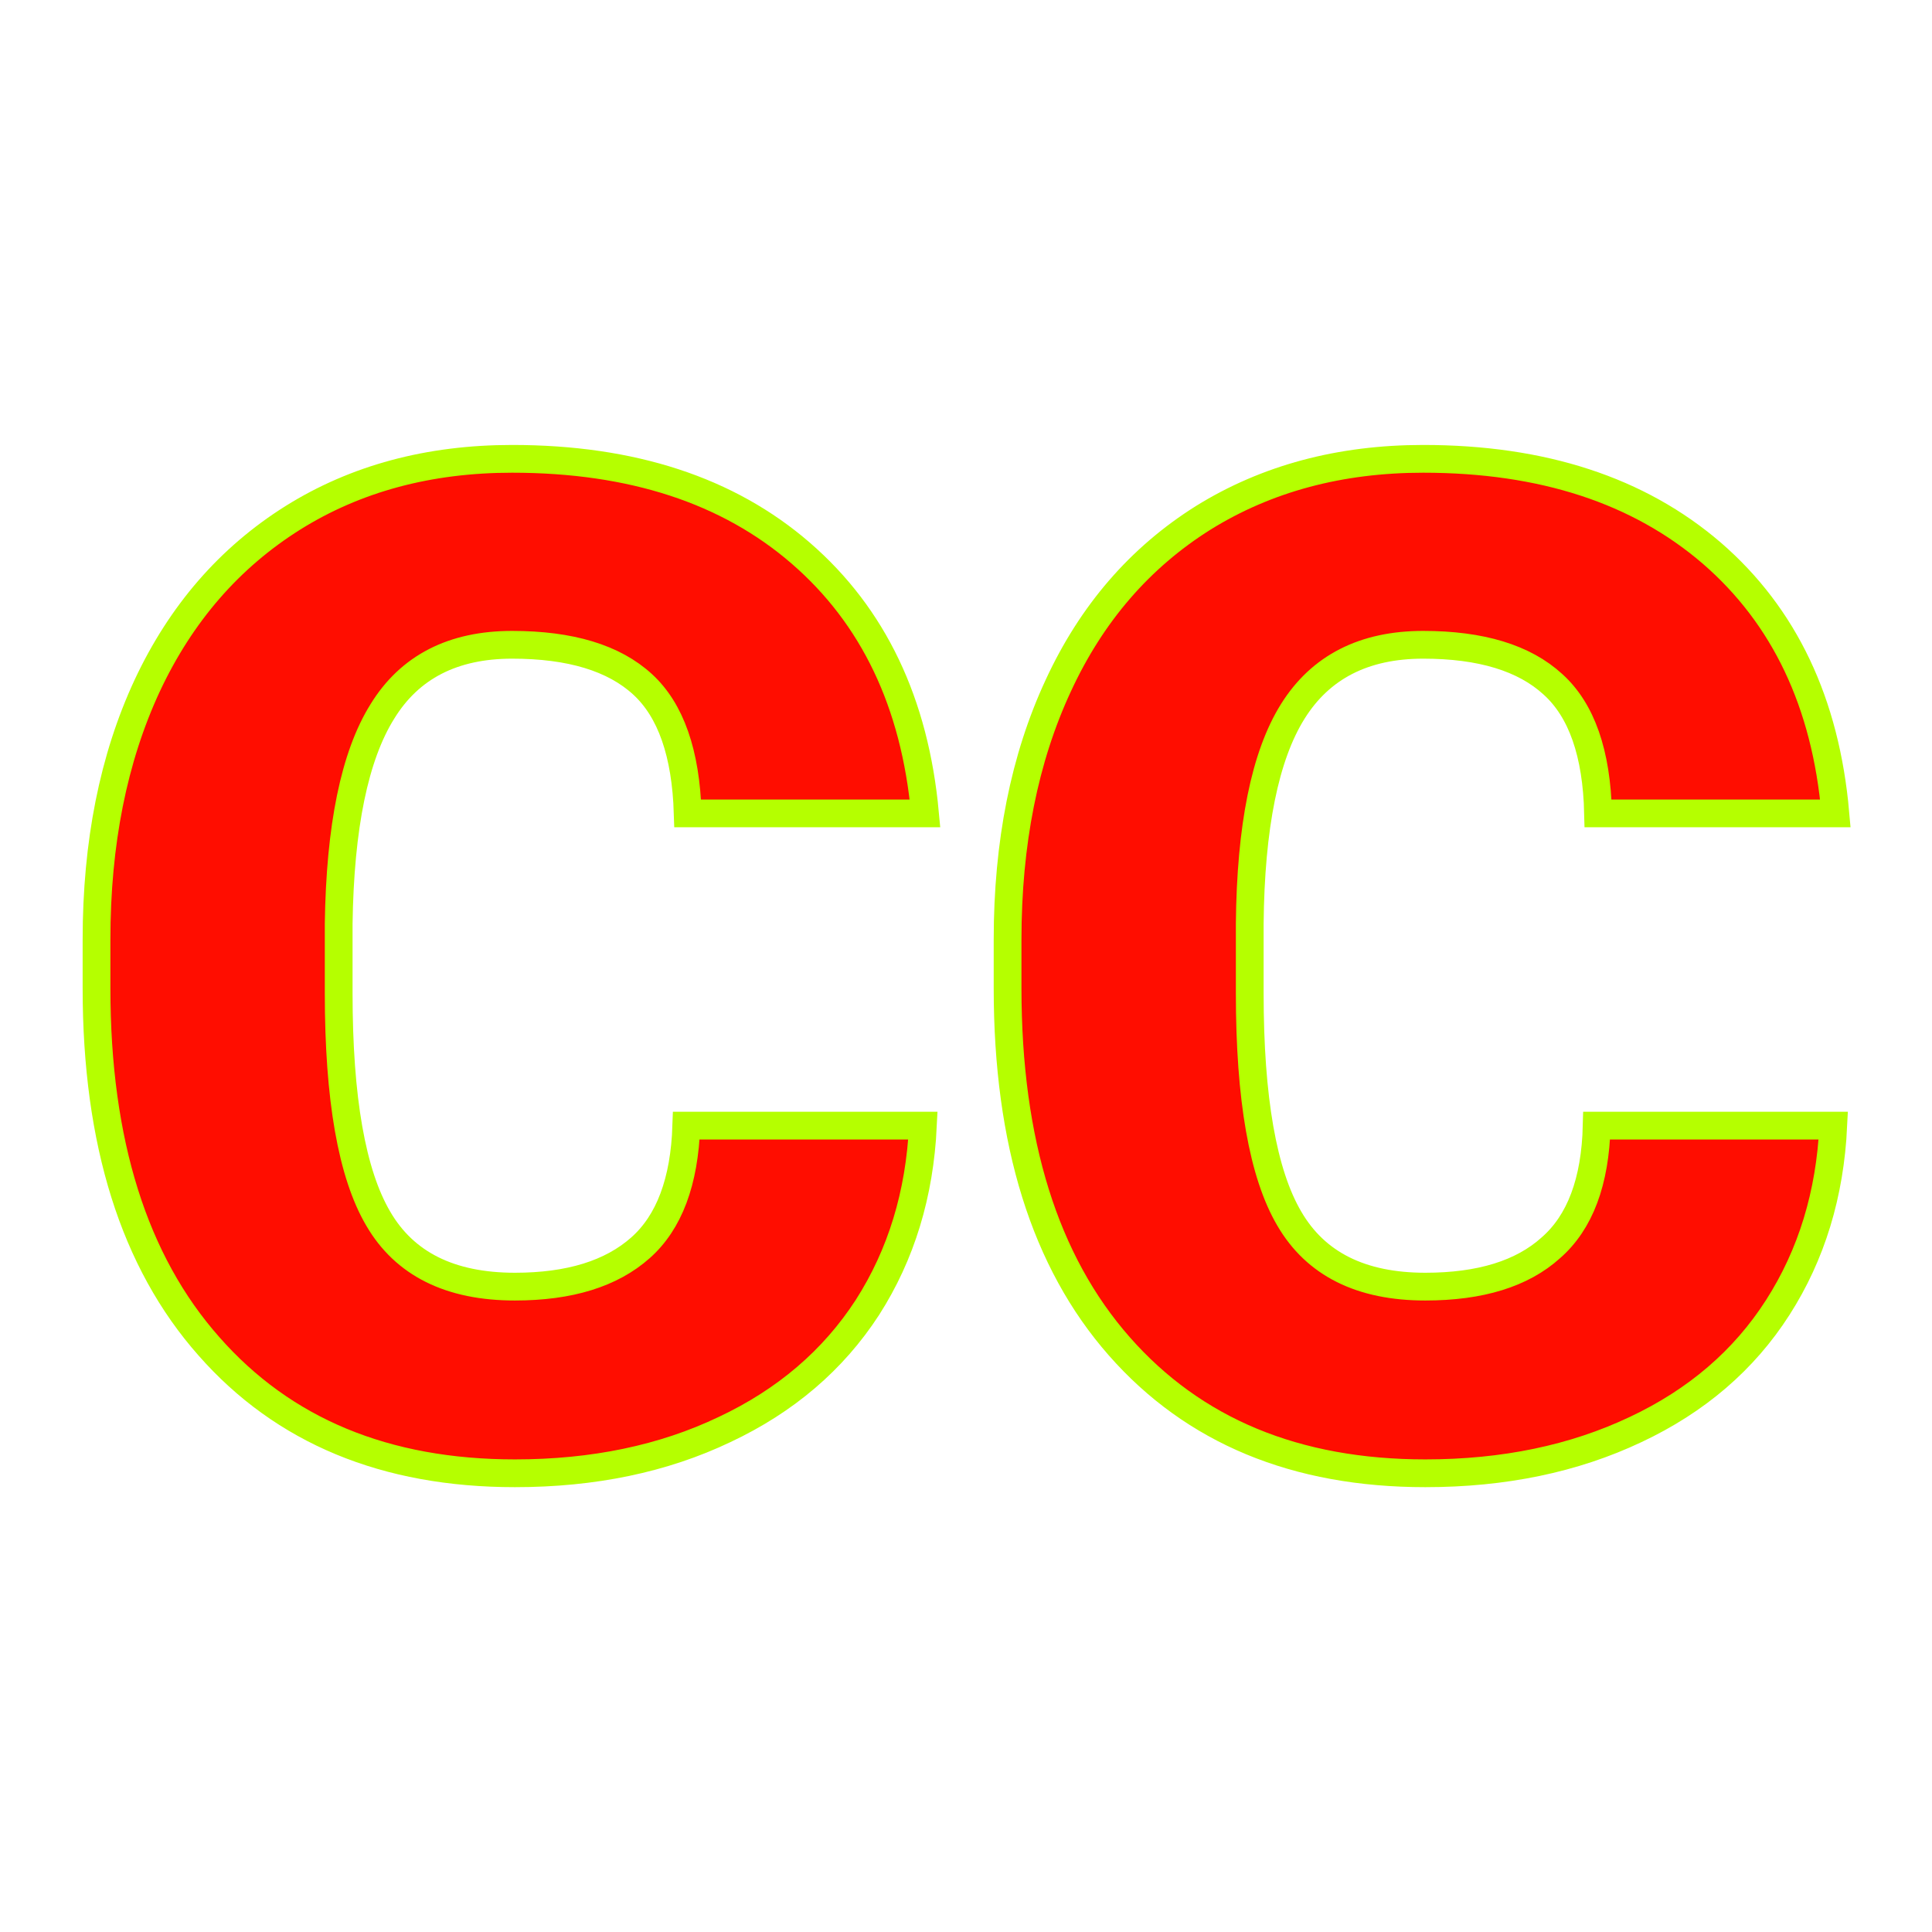 <svg xmlns="http://www.w3.org/2000/svg" version="1.1" xmlns:xlink="http://www.w3.org/1999/xlink" width="200" height="200"><svg xmlns="http://www.w3.org/2000/svg" version="1.1" xmlns:xlink="http://www.w3.org/1999/xlink" viewBox="0 0 200 200"><rect width="200" height="200" fill="url('#gradient')"></rect><defs><linearGradient id="SvgjsLinearGradient1006" gradientTransform="rotate(45 0.5 0.5)"><stop offset="0%" stop-color="#000000"></stop><stop offset="100%" stop-color="#000000"></stop></linearGradient></defs><g><g fill="#ff0d00" transform="matrix(7.183,0,0,7.183,5.179,151.077)" stroke="#b5ff00" stroke-width="0.4"><path d="M9.17-4.81L12.58-4.81Q12.51-3.33 11.78-2.19Q11.04-1.05 9.72-0.43Q8.40 0.20 6.70 0.20L6.70 0.20Q3.90 0.20 2.29-1.63Q0.67-3.46 0.67-6.79L0.67-6.79L0.67-7.49Q0.67-9.58 1.40-11.15Q2.13-12.71 3.50-13.57Q4.86-14.42 6.66-14.42L6.66-14.42Q9.25-14.42 10.82-13.06Q12.39-11.70 12.61-9.31L12.61-9.31L9.19-9.31Q9.15-10.61 8.54-11.17Q7.92-11.74 6.66-11.74L6.66-11.74Q5.38-11.74 4.79-10.78Q4.19-9.82 4.16-7.72L4.16-7.72L4.16-6.72Q4.16-4.44 4.73-3.47Q5.30-2.49 6.70-2.49L6.70-2.49Q7.88-2.49 8.51-3.05Q9.13-3.60 9.17-4.81L9.17-4.81ZM22.29-4.81L25.70-4.81Q25.63-3.33 24.90-2.19Q24.17-1.05 22.85-0.43Q21.52 0.20 19.82 0.20L19.82 0.20Q17.02 0.20 15.41-1.63Q13.80-3.46 13.80-6.79L13.80-6.79L13.80-7.49Q13.80-9.58 14.53-11.15Q15.25-12.71 16.62-13.57Q17.99-14.42 19.79-14.42L19.79-14.42Q22.37-14.42 23.95-13.06Q25.52-11.70 25.73-9.31L25.73-9.31L22.31-9.31Q22.28-10.61 21.66-11.17Q21.04-11.74 19.79-11.74L19.79-11.74Q18.51-11.74 17.91-10.78Q17.31-9.82 17.29-7.72L17.29-7.72L17.29-6.72Q17.29-4.44 17.86-3.47Q18.43-2.49 19.82-2.49L19.82-2.49Q21.01-2.49 21.63-3.05Q22.26-3.60 22.29-4.81L22.29-4.81Z"></path></g></g></svg><style>@media (prefers-color-scheme: light) { :root { filter: none; } }
@media (prefers-color-scheme: dark) { :root { filter: none; } }
</style></svg>